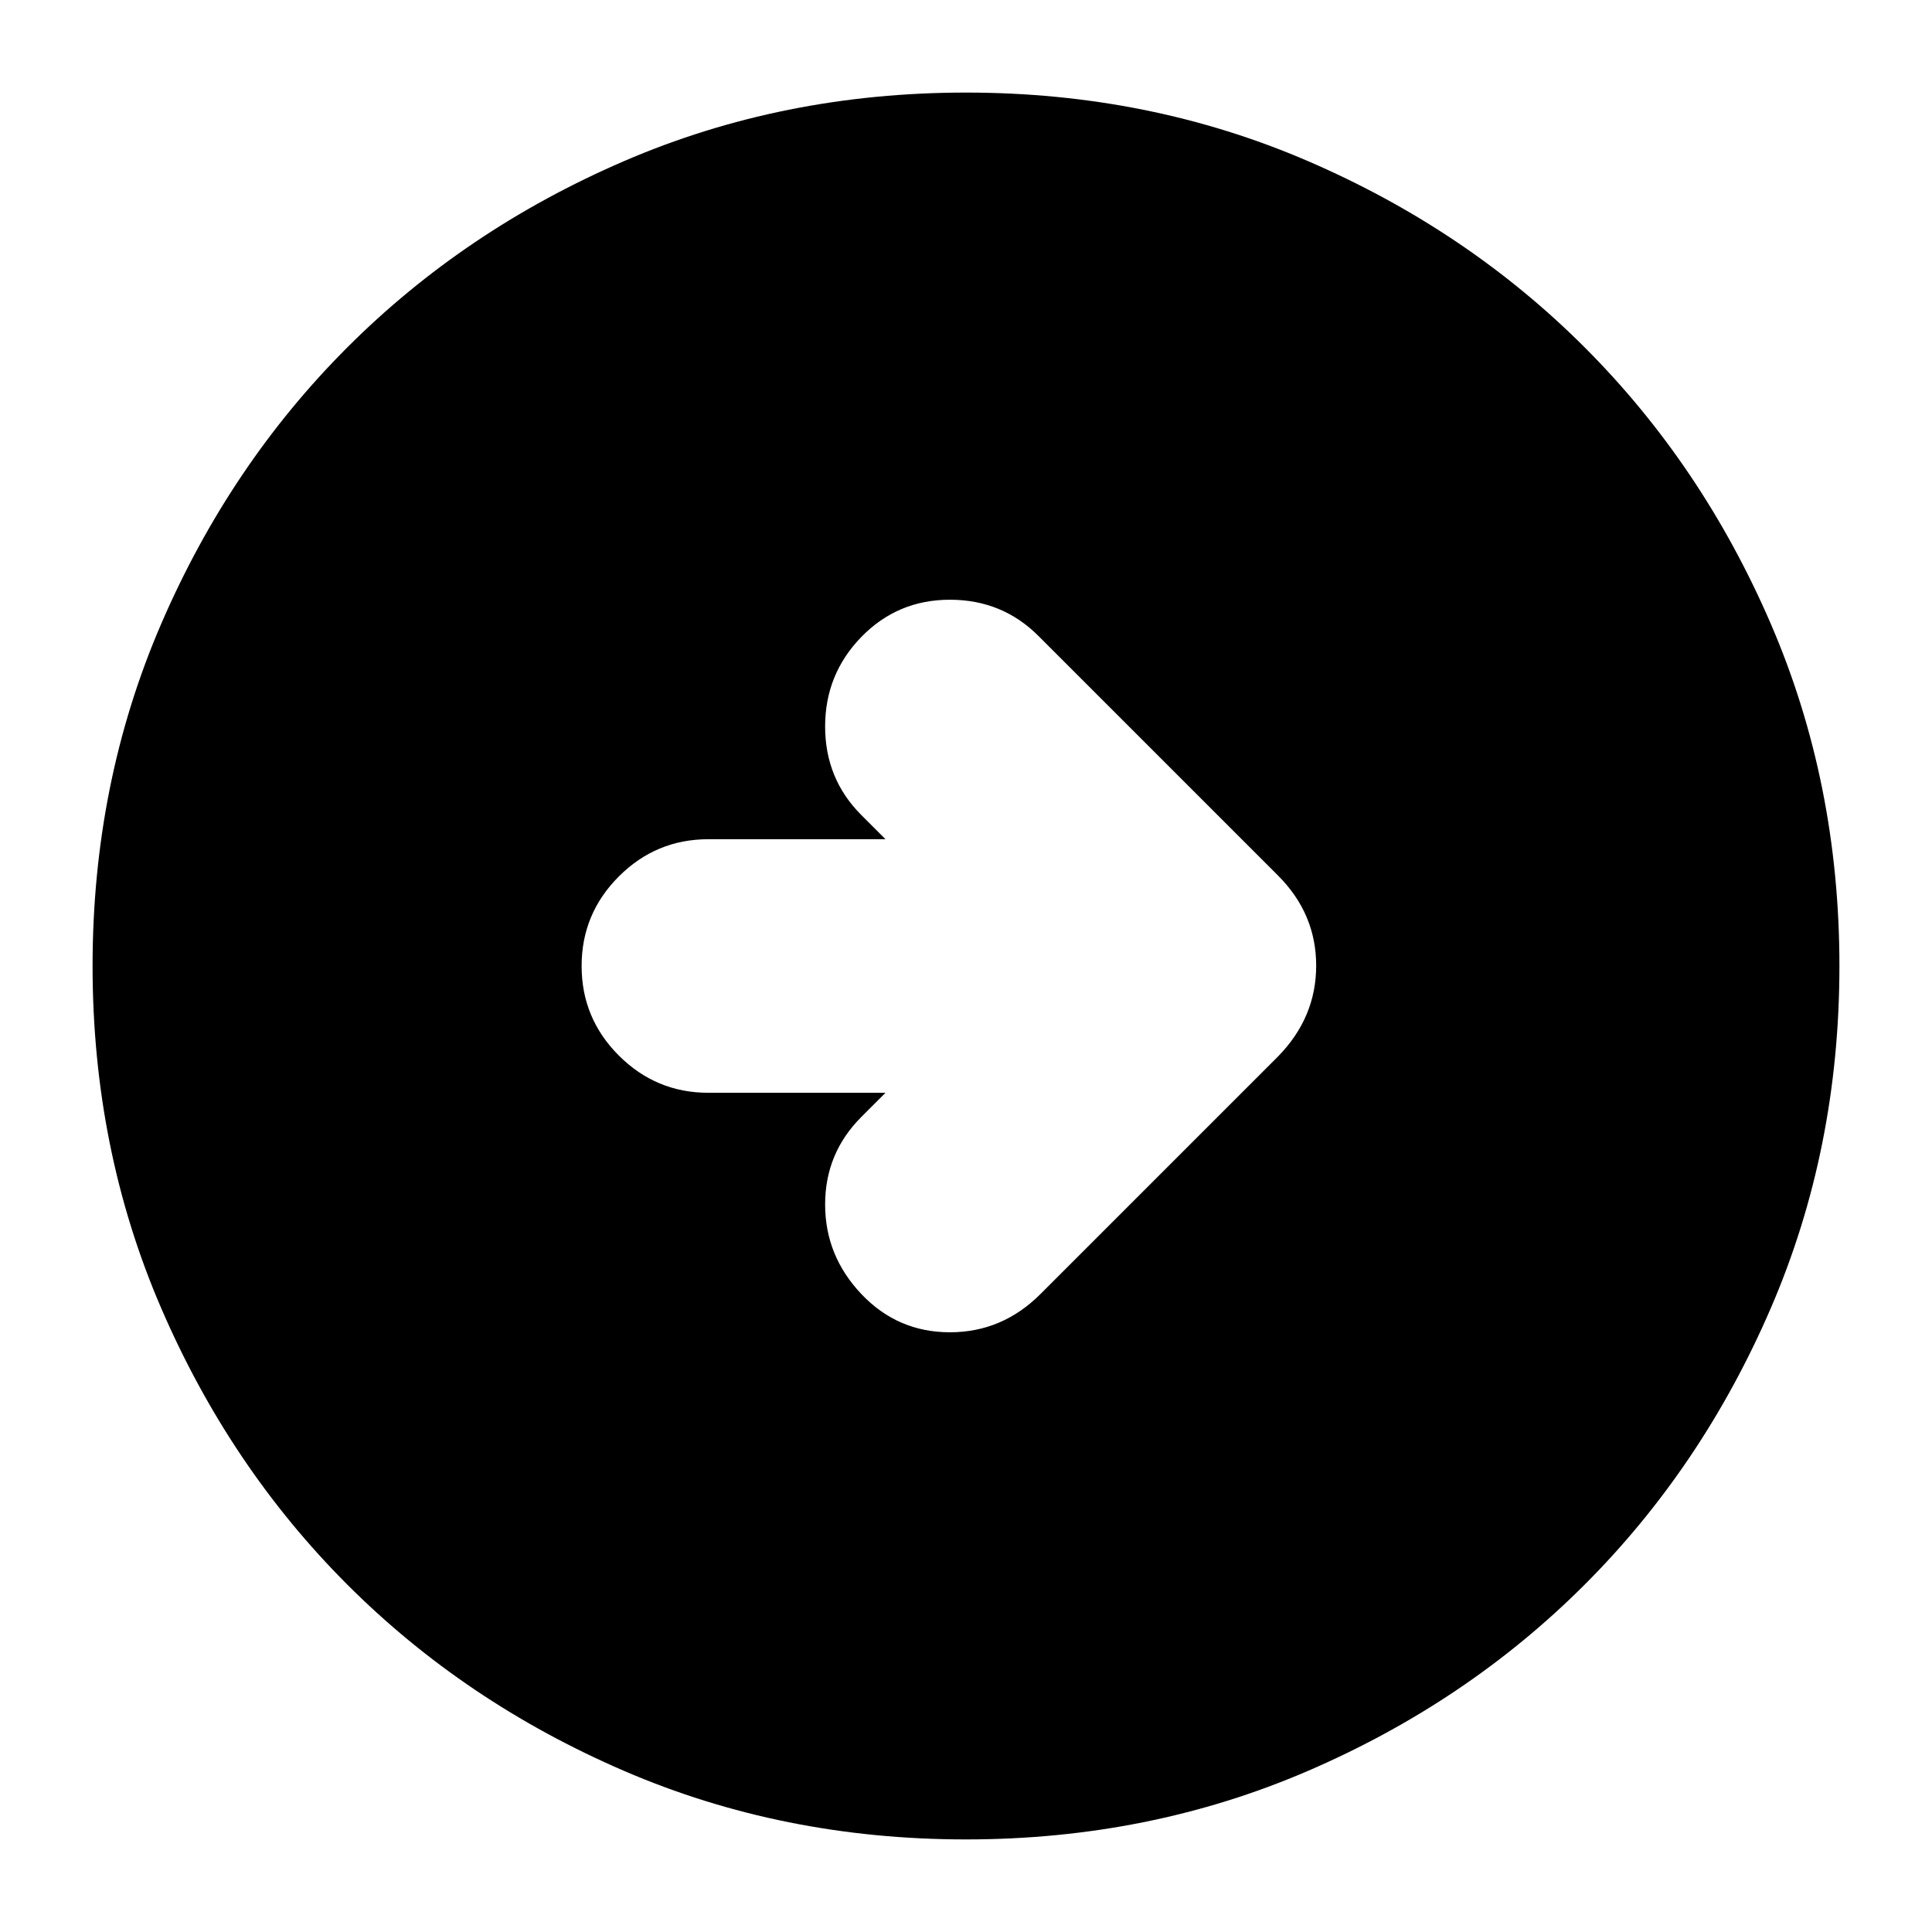 <svg xmlns="http://www.w3.org/2000/svg" height="24" viewBox="0 -960 960 960" width="24"><path d="M480-46q-91 0-169.987-34.084-78.988-34.083-137.417-92.512T80.084-310.013Q46-389 46-480t34.084-169.987q34.083-78.988 92.512-137.417t137.417-92.512Q389-914 480-914t169.987 34.084q78.988 34.083 137.417 92.512t92.512 137.417Q914-571 914-480t-34.084 169.987q-34.083 78.988-92.512 137.417T649.987-80.084Q571-46 480-46Zm-40-371-12 12q-18 18-18 43.5t18 44.5q18 19 44 19t45-19l118-118q19-19.364 19-45.182T635-525L516-644q-18-18-44-18t-44 18.5Q410-625 410-599t18 44l12 12h-88q-26 0-44.5 18.5T289-480q0 26 18.5 44.5T352-417h88Z"/></svg>